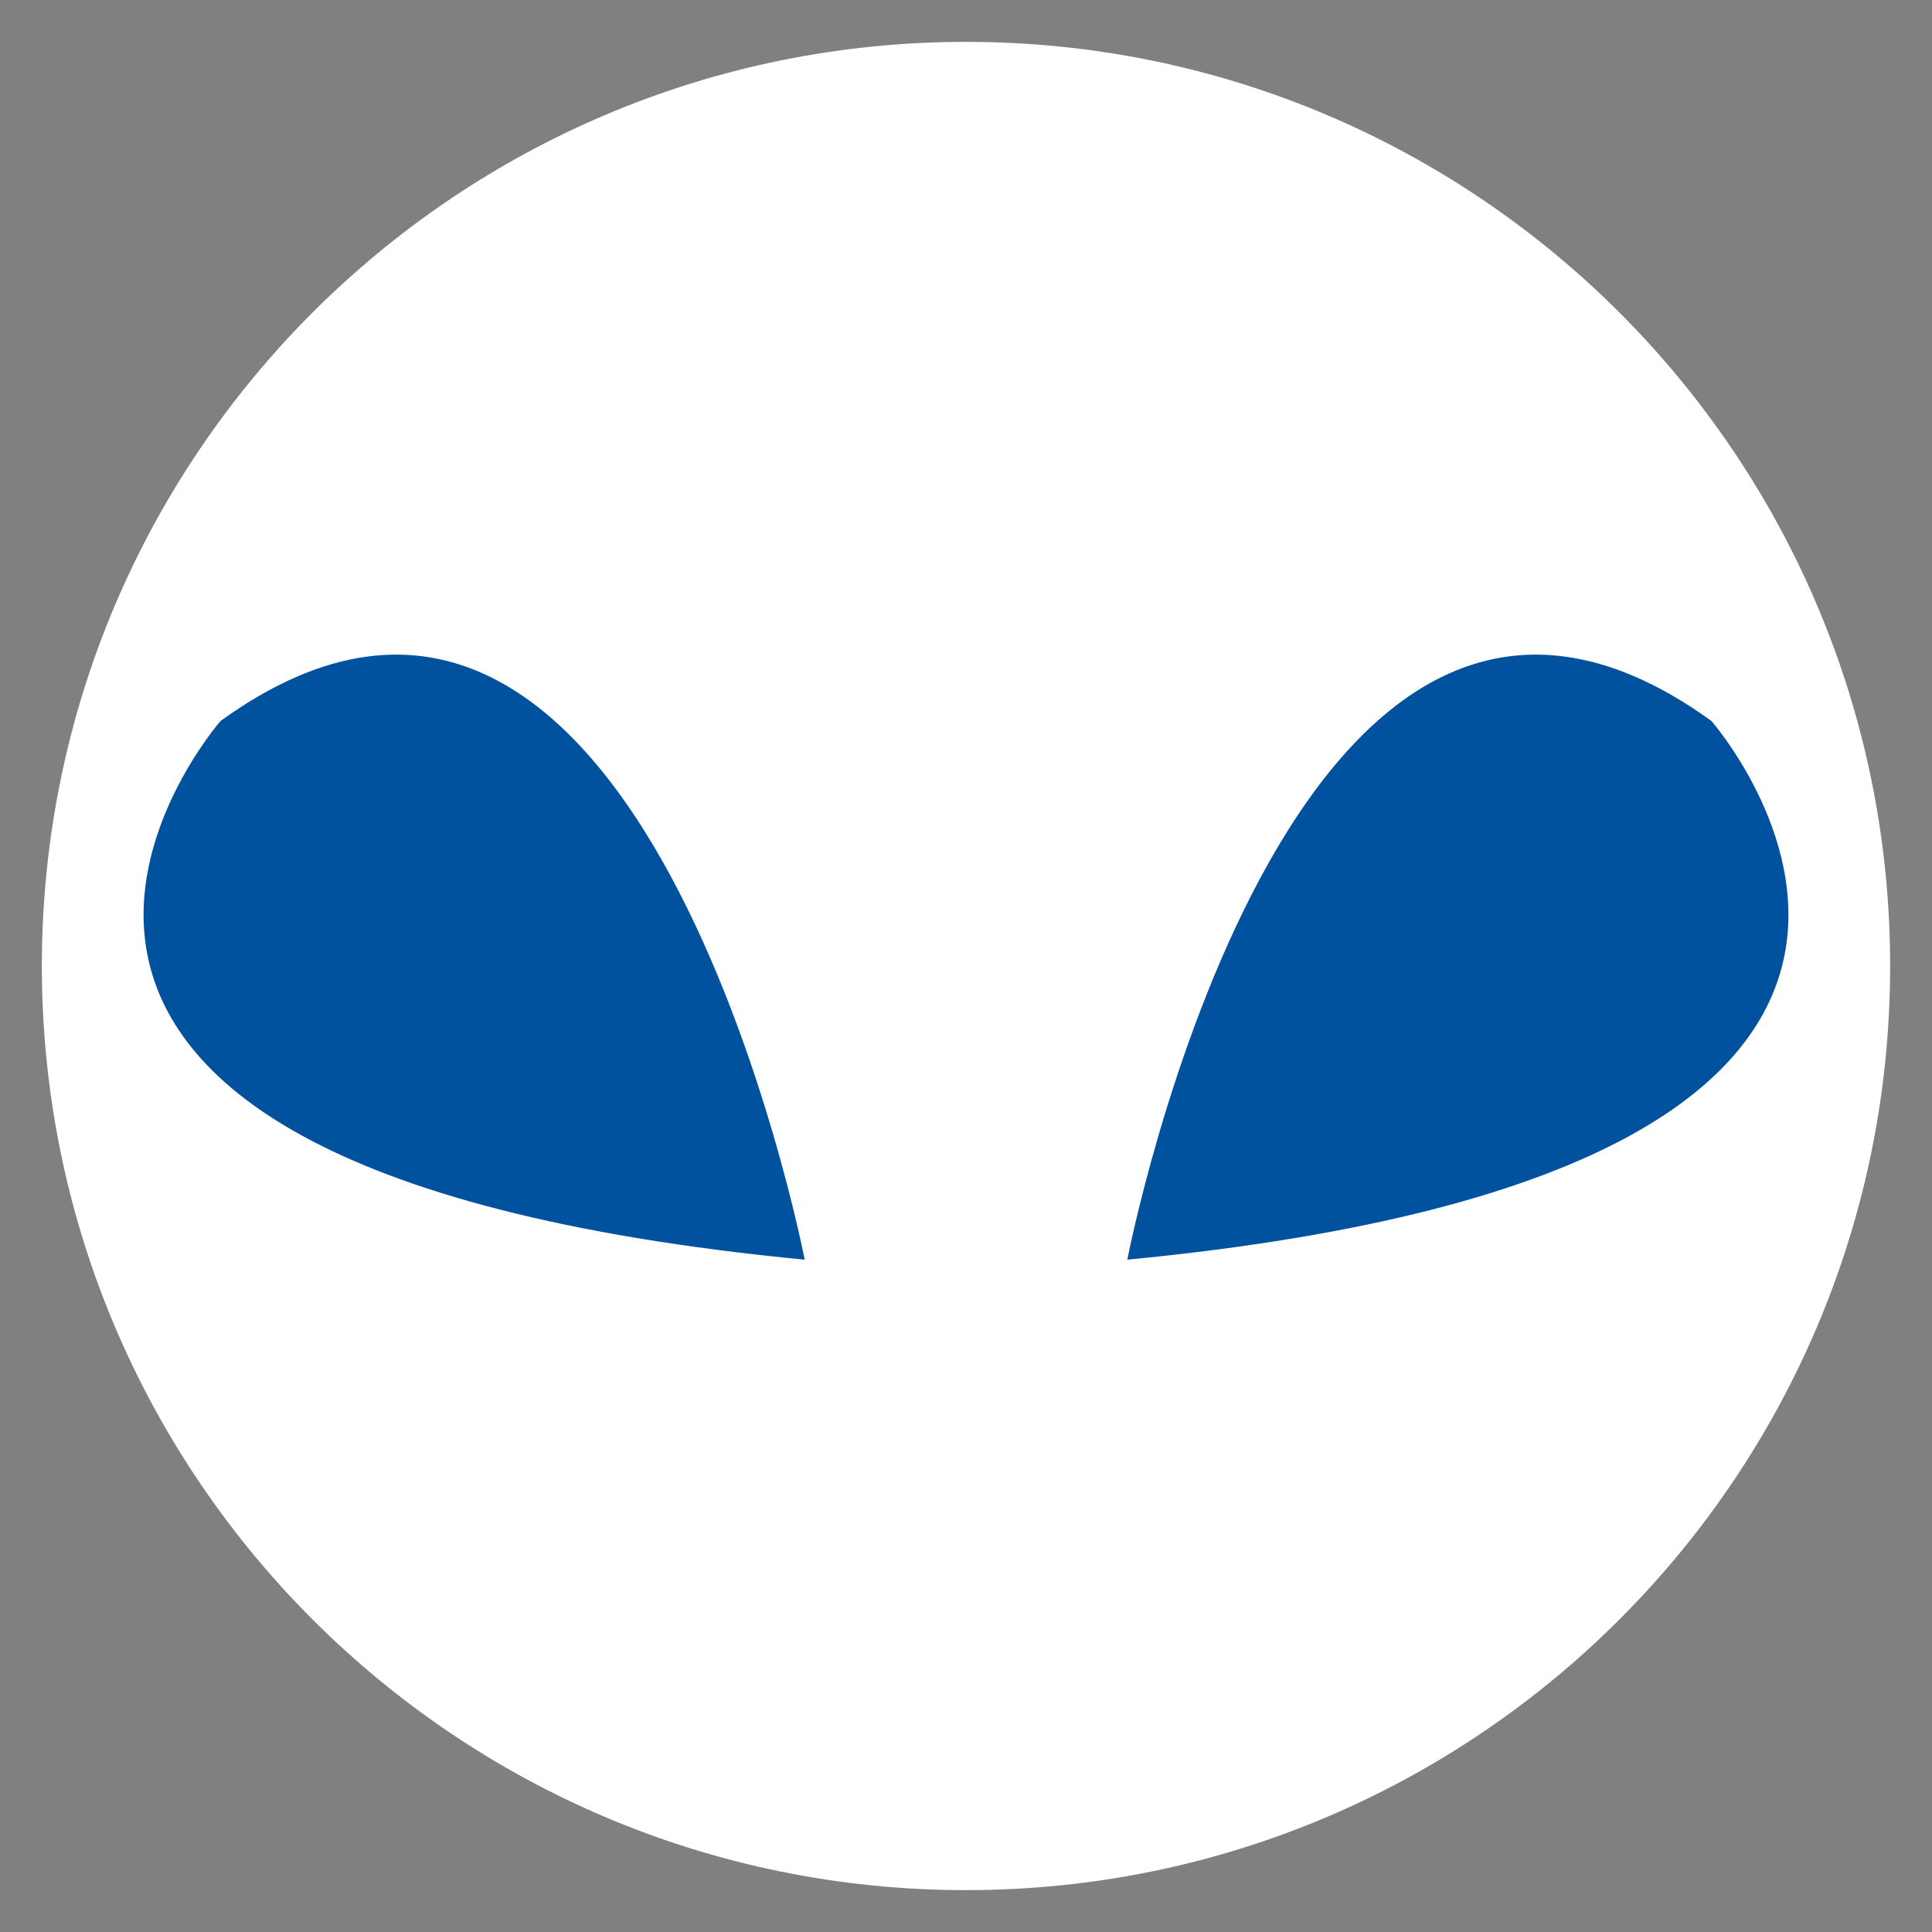 <?xml version="1.0" encoding="UTF-8" standalone="no"?>
<!-- Generator: Adobe Illustrator 18.1.1, SVG Export Plug-In . SVG Version: 6.00 Build 0)  -->

<svg
   xmlns:dc="http://purl.org/dc/elements/1.1/"
   xmlns:cc="http://creativecommons.org/ns#"
   xmlns:rdf="http://www.w3.org/1999/02/22-rdf-syntax-ns#"
   xmlns:svg="http://www.w3.org/2000/svg"
   xmlns="http://www.w3.org/2000/svg"
   xmlns:sodipodi="http://sodipodi.sourceforge.net/DTD/sodipodi-0.dtd"
   xmlns:inkscape="http://www.inkscape.org/namespaces/inkscape"
   version="1.1"
   x="0px"
   y="0px"
   viewBox="0 0 600 600"
   enable-background="new 0 0 600 600"
   xml:space="preserve"
   id="svg2"
   inkscape:version="0.48.3.1 r9886"
   width="100%"
   height="100%"
   sodipodi:docname="ks.svg"><rect x="0" y="0" width="600" height="600" fill="#808080" stroke="none"/><defs
   id="defs24">
	

		
		
		
	</defs><sodipodi:namedview
   pagecolor="#ffffff"
   bordercolor="#666666"
   borderopacity="1"
   objecttolerance="10"
   gridtolerance="10"
   guidetolerance="10"
   inkscape:pageopacity="0"
   inkscape:pageshadow="2"
   inkscape:window-width="1366"
   inkscape:window-height="722"
   id="namedview22"
   showgrid="false"
   inkscape:zoom="0.39333333"
   inkscape:cx="300"
   inkscape:cy="300"
   inkscape:window-x="0"
   inkscape:window-y="24"
   inkscape:window-maximized="1"
   inkscape:current-layer="svg2" />
<g
   id="g5"
   style="fill:#ffffff">
		<path
   style="fill:#ffffff"
   inkscape:connector-curvature="0"
   id="path7"
   d="M 587,300 C 587,458.5 458.5,587 300,587 141.5,587 13,458.5 13,300 13,141.5 141.5,13 300,13 458.5,13 587,141.5 587,300 z" />
		<path
   style="fill:#ffffff"
   inkscape:connector-curvature="0"
   id="path9"
   d="m 68.5,223.9 c 0,0 -121,138.2 181.4,167.3 0,0 -50.5,-261.9 -181.4,-167.3 z" />
		<path
   style="fill:#ffffff"
   inkscape:connector-curvature="0"
   id="path11"
   d="m 531.5,223.9 c 0,0 121,138.2 -181.4,167.3 0,0 50.5,-261.9 181.4,-167.3 z" />
	</g>
<g
   id="Layer_1_copy"
   display="none">
	<g
   display="inline"
   id="g14">
		<path
   fill="#BCBEC0"
   d="M587,300c0,158.5-128.5,287-287,287C141.5,587,13,458.5,13,300C13,141.5,141.5,13,300,13    C458.5,13,587,141.5,587,300z"
   id="path16" />
		<path
   fill="#FFFFFF"
   d="M68.5,223.9c0,0-121,138.2,181.4,167.3C249.9,391.2,199.4,129.3,68.5,223.9z"
   id="path18" />
		<path
   fill="#FFFFFF"
   d="M531.5,223.9c0,0,121,138.2-181.4,167.3C350.1,391.2,400.6,129.3,531.5,223.9z"
   id="path20" />
	</g>
</g>
<path
   style="fill:#fffff0;fill-opacity:0"
   inkscape:connector-curvature="0"
   id="path3009"
   d="M 587,300 C 587,458.5 458.5,587 300,587 141.5,587 13,458.5 13,300 13,141.5 141.5,13 300,13 458.5,13 587,141.5 587,300 z" /><path
   style="fill:#00529f;fill-opacity:1"
   inkscape:connector-curvature="0"
   id="path3011"
   d="m 68.5,223.9 c 0,0 -121,138.2 181.4,167.3 0,0 -50.5,-261.9 -181.4,-167.3 z" /><path
   style="fill:#00529f;fill-opacity:1"
   inkscape:connector-curvature="0"
   id="path3013"
   d="m 531.5,223.9 c 0,0 121,138.2 -181.4,167.3 0,0 50.5,-261.9 181.4,-167.3 z" /></svg>
